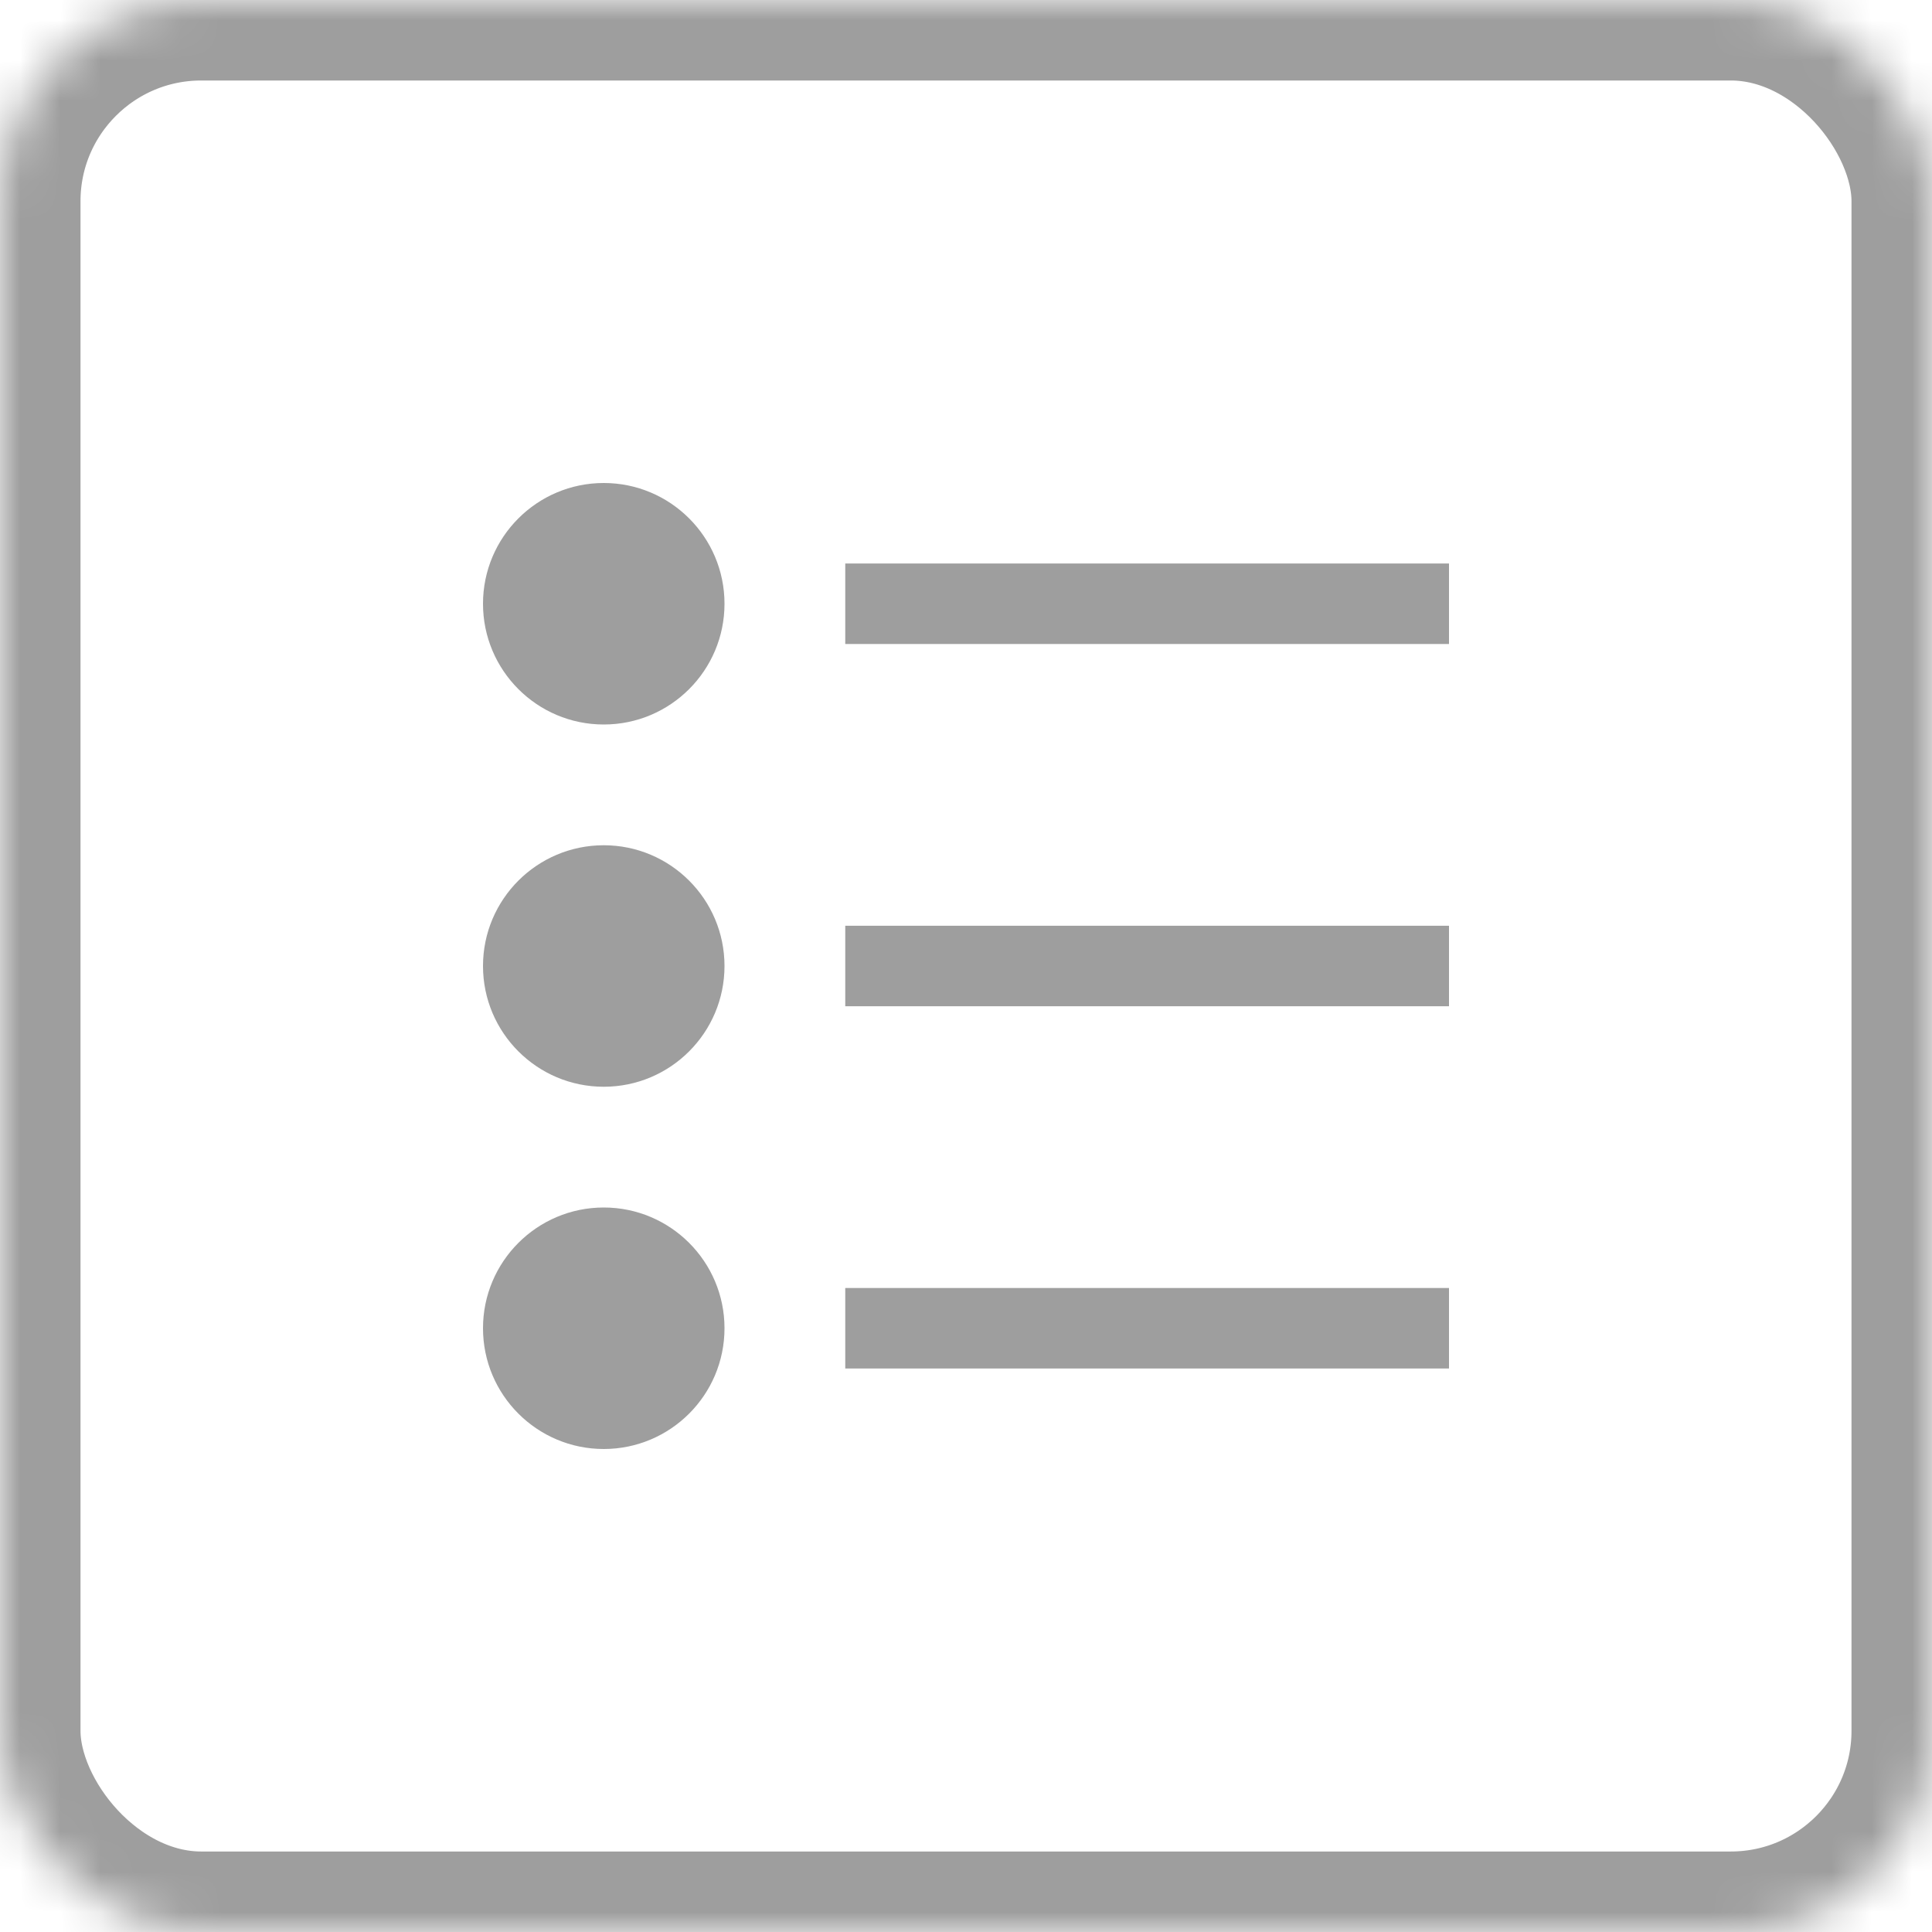 <?xml version="1.0" encoding="UTF-8"?>
<svg width="48px" height="48px" viewBox="0 0 48 48" version="1.1" xmlns="http://www.w3.org/2000/svg" xmlns:xlink="http://www.w3.org/1999/xlink">
    <!-- Generator: Sketch 41.2 (35397) - http://www.bohemiancoding.com/sketch -->
    <title>Button-viewList-selected_false</title>
    <desc>Created with Sketch.</desc>
    <defs>
        <rect id="path-1" x="0" y="0" width="48" height="48" rx="5"></rect>
        <mask id="mask-2" maskContentUnits="userSpaceOnUse" maskUnits="objectBoundingBox" x="0" y="0" width="48" height="48" fill="white">
            <use xlink:href="#path-1"></use>
        </mask>
    </defs>
    <g id="Buttons-and-tabs" stroke="none" stroke-width="1" fill="none" fill-rule="evenodd">
        <g id="Button-viewList-selected_false">
            <g id="Button/view/list/selected/false">
                <g id="List-view-selected">
                    <use id="Container" stroke="#9E9E9E" mask="url(#mask-2)" stroke-width="4" xlink:href="#path-1"></use>
                    <g id="12:12" transform="translate(12, 12)" fill="#9E9E9E">
                        <g id="Top-line">
                            <path d="M3,6 C4.656,6 6,4.656 6,3 C6,1.344 4.656,0 3,0 C1.344,0 0,1.344 0,3 C0,4.656 1.344,6 3,6 L3,6 Z" id="Shape"></path>
                            <rect id="Rectangle-2" x="9" y="2" width="15" height="2"></rect>
                        </g>
                        <g id="Middle-line" transform="translate(0, 9)">
                            <path d="M3,6 C4.656,6 6,4.656 6,3 C6,1.344 4.656,0 3,0 C1.344,0 0,1.344 0,3 C0,4.656 1.344,6 3,6 L3,6 Z" id="Shape"></path>
                            <rect id="Rectangle-2" x="9" y="2" width="15" height="2"></rect>
                        </g>
                        <g id="Bottom-row" transform="translate(0, 18)">
                            <path d="M3,6 C4.656,6 6,4.656 6,3 C6,1.344 4.656,0 3,0 C1.344,0 0,1.344 0,3 C0,4.656 1.344,6 3,6 L3,6 Z" id="Shape"></path>
                            <rect id="Rectangle-2" x="9" y="2" width="15" height="2"></rect>
                        </g>
                    </g>
                </g>
            </g>
        </g>
    </g>
</svg>
